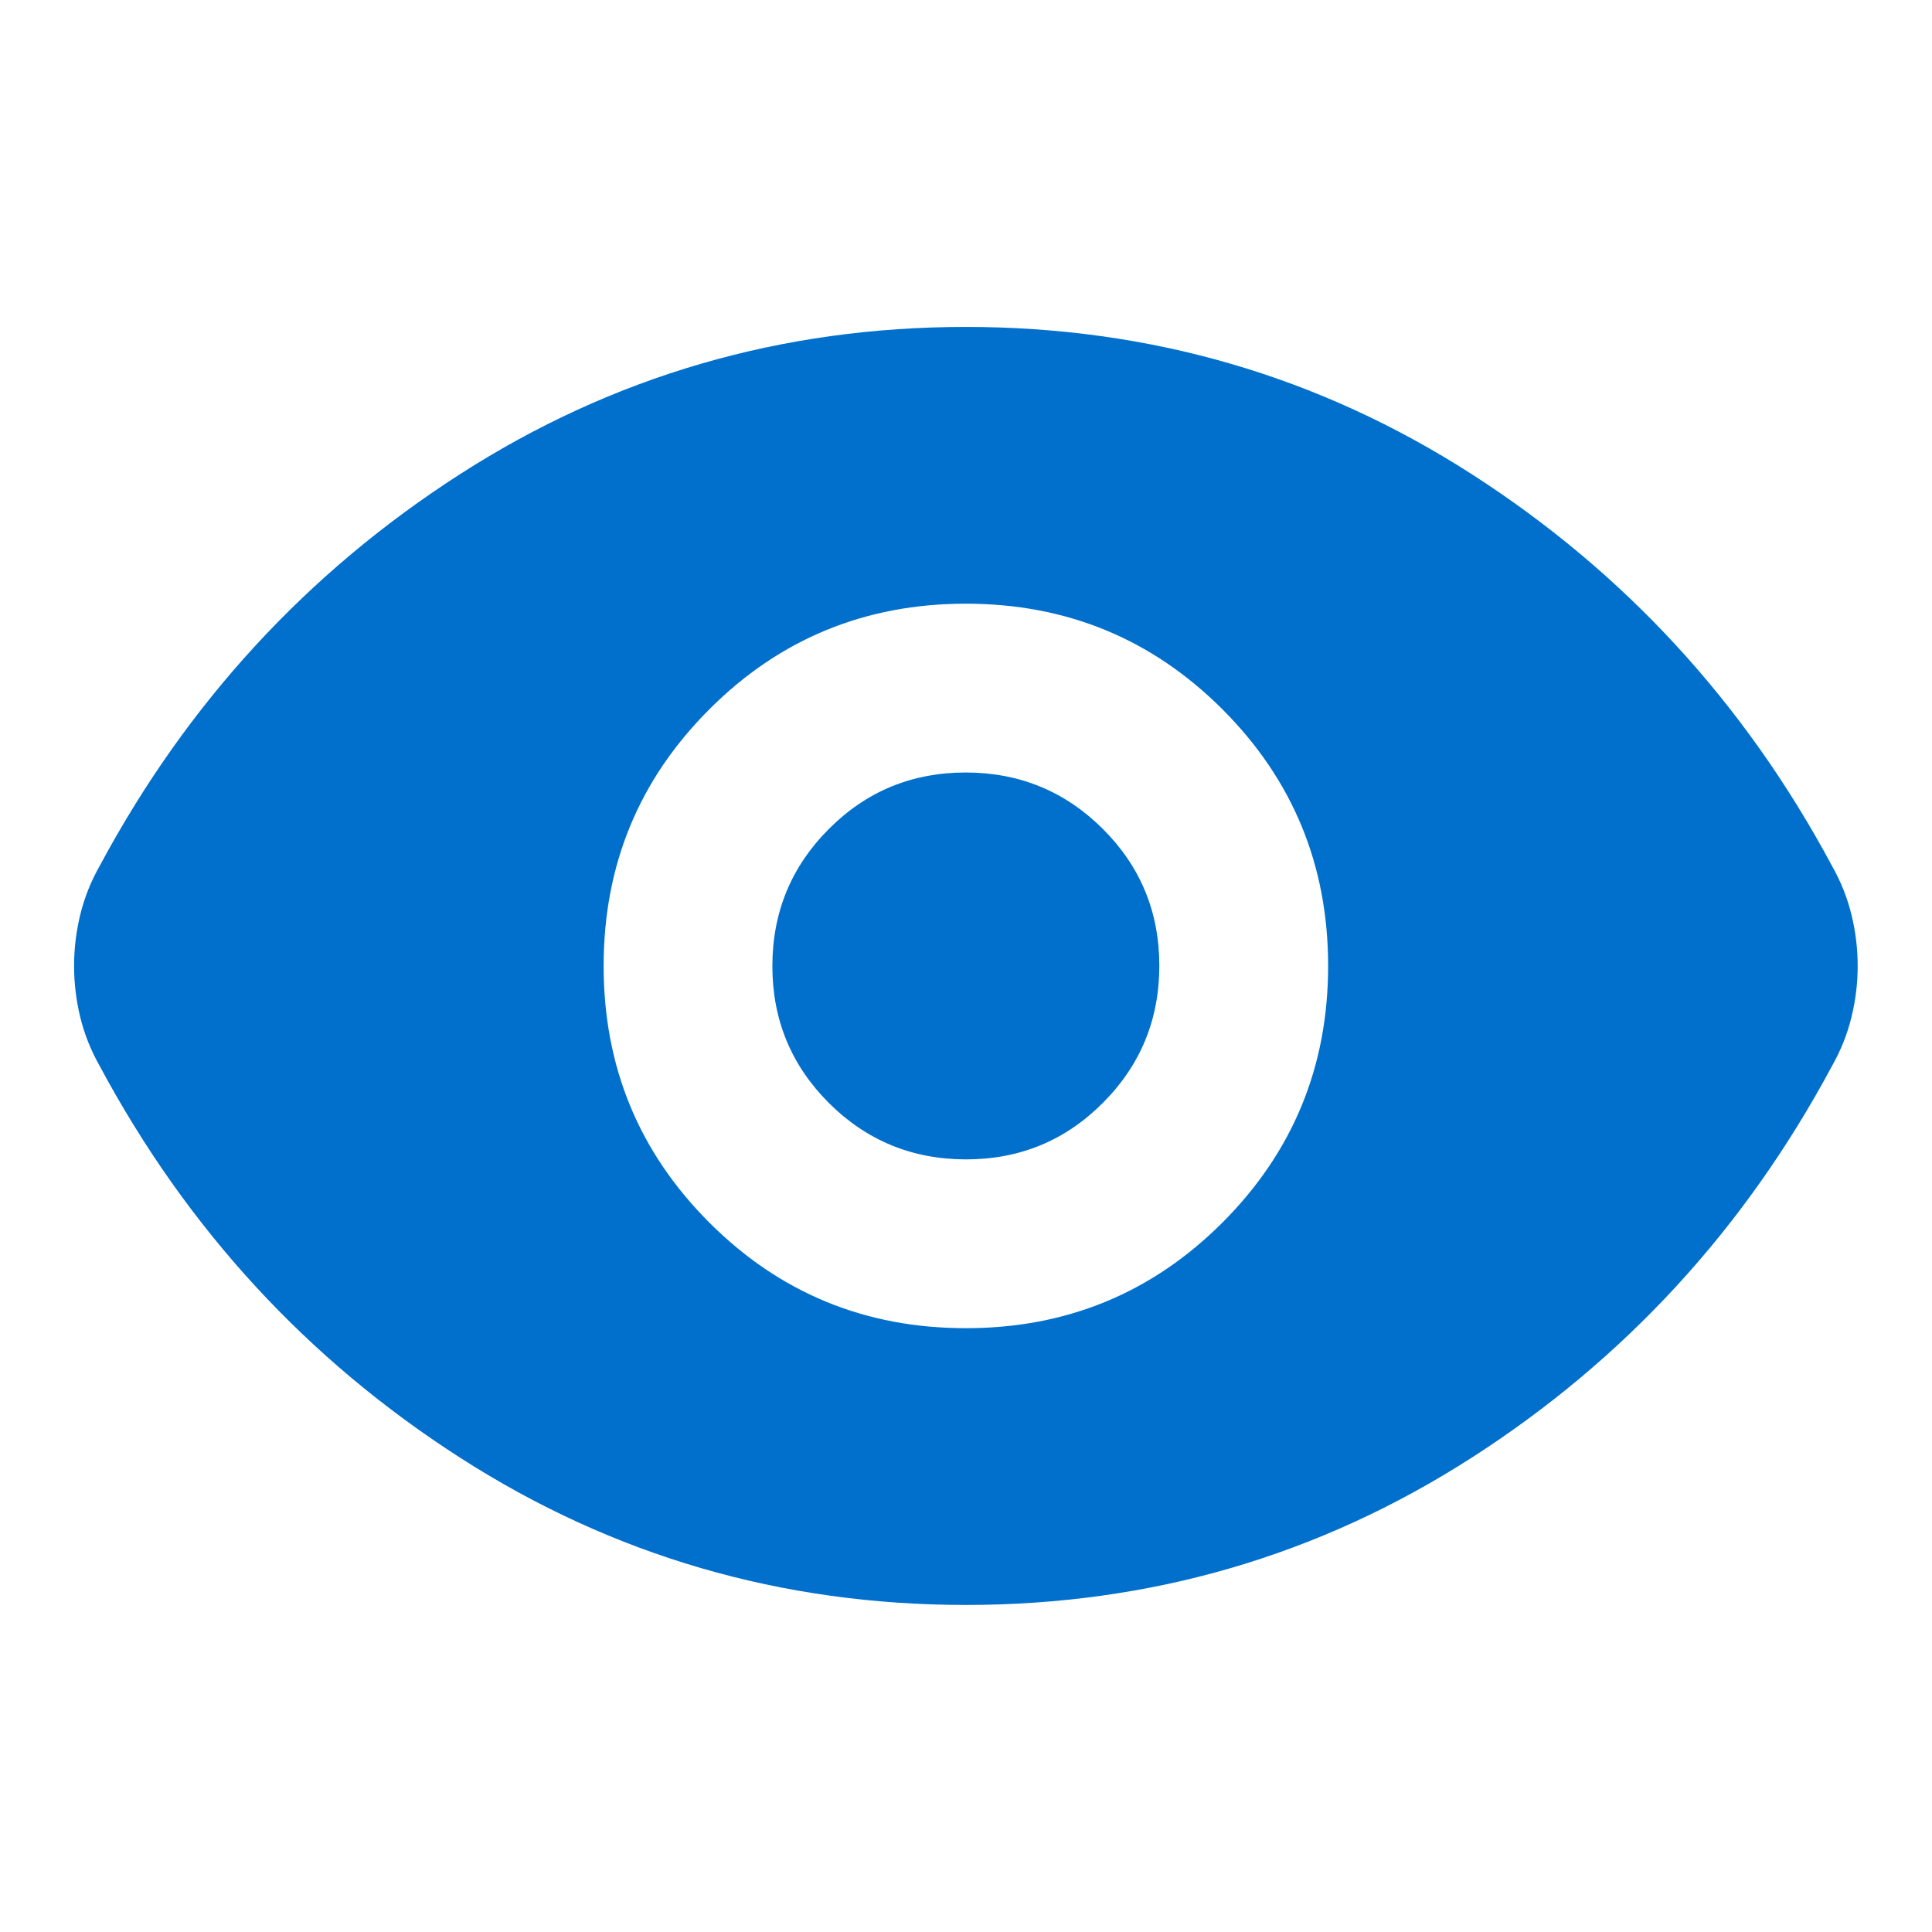 <svg width="32" height="32" viewBox="0 0 32 32" fill="none" xmlns="http://www.w3.org/2000/svg">
<g id="pwd_visibility">
<path id="Vector" d="M15.998 21.999C17.664 21.999 19.081 21.416 20.248 20.249C21.414 19.082 21.998 17.666 21.998 15.999C21.998 14.332 21.414 12.916 20.248 11.749C19.081 10.582 17.664 9.999 15.998 9.999C14.331 9.999 12.914 10.582 11.748 11.749C10.581 12.916 9.998 14.332 9.998 15.999C9.998 17.666 10.581 19.082 11.748 20.249C12.914 21.416 14.331 21.999 15.998 21.999ZM16.001 19.203C15.112 19.203 14.355 18.892 13.73 18.27C13.106 17.647 12.793 16.891 12.793 16.002C12.793 15.113 13.104 14.356 13.727 13.732C14.349 13.107 15.105 12.795 15.994 12.795C16.883 12.795 17.64 13.106 18.265 13.728C18.89 14.351 19.202 15.106 19.202 15.996C19.202 16.885 18.891 17.642 18.268 18.266C17.646 18.891 16.89 19.203 16.001 19.203ZM15.998 26.583C12.944 26.583 10.152 25.77 7.622 24.145C5.091 22.52 3.101 20.359 1.654 17.661C1.505 17.398 1.397 17.127 1.329 16.847C1.261 16.567 1.227 16.284 1.227 15.999C1.227 15.714 1.261 15.431 1.329 15.151C1.397 14.871 1.505 14.599 1.654 14.337C3.101 11.639 5.091 9.478 7.622 7.852C10.152 6.227 12.944 5.415 15.998 5.415C19.051 5.415 21.843 6.227 24.374 7.852C26.905 9.478 28.894 11.639 30.341 14.337C30.49 14.599 30.598 14.871 30.666 15.151C30.735 15.431 30.769 15.714 30.769 15.999C30.769 16.284 30.735 16.567 30.666 16.847C30.598 17.127 30.49 17.398 30.341 17.661C28.894 20.359 26.905 22.52 24.374 24.145C21.843 25.77 19.051 26.583 15.998 26.583Z" fill="#0070CC"/>
</g>
</svg>
